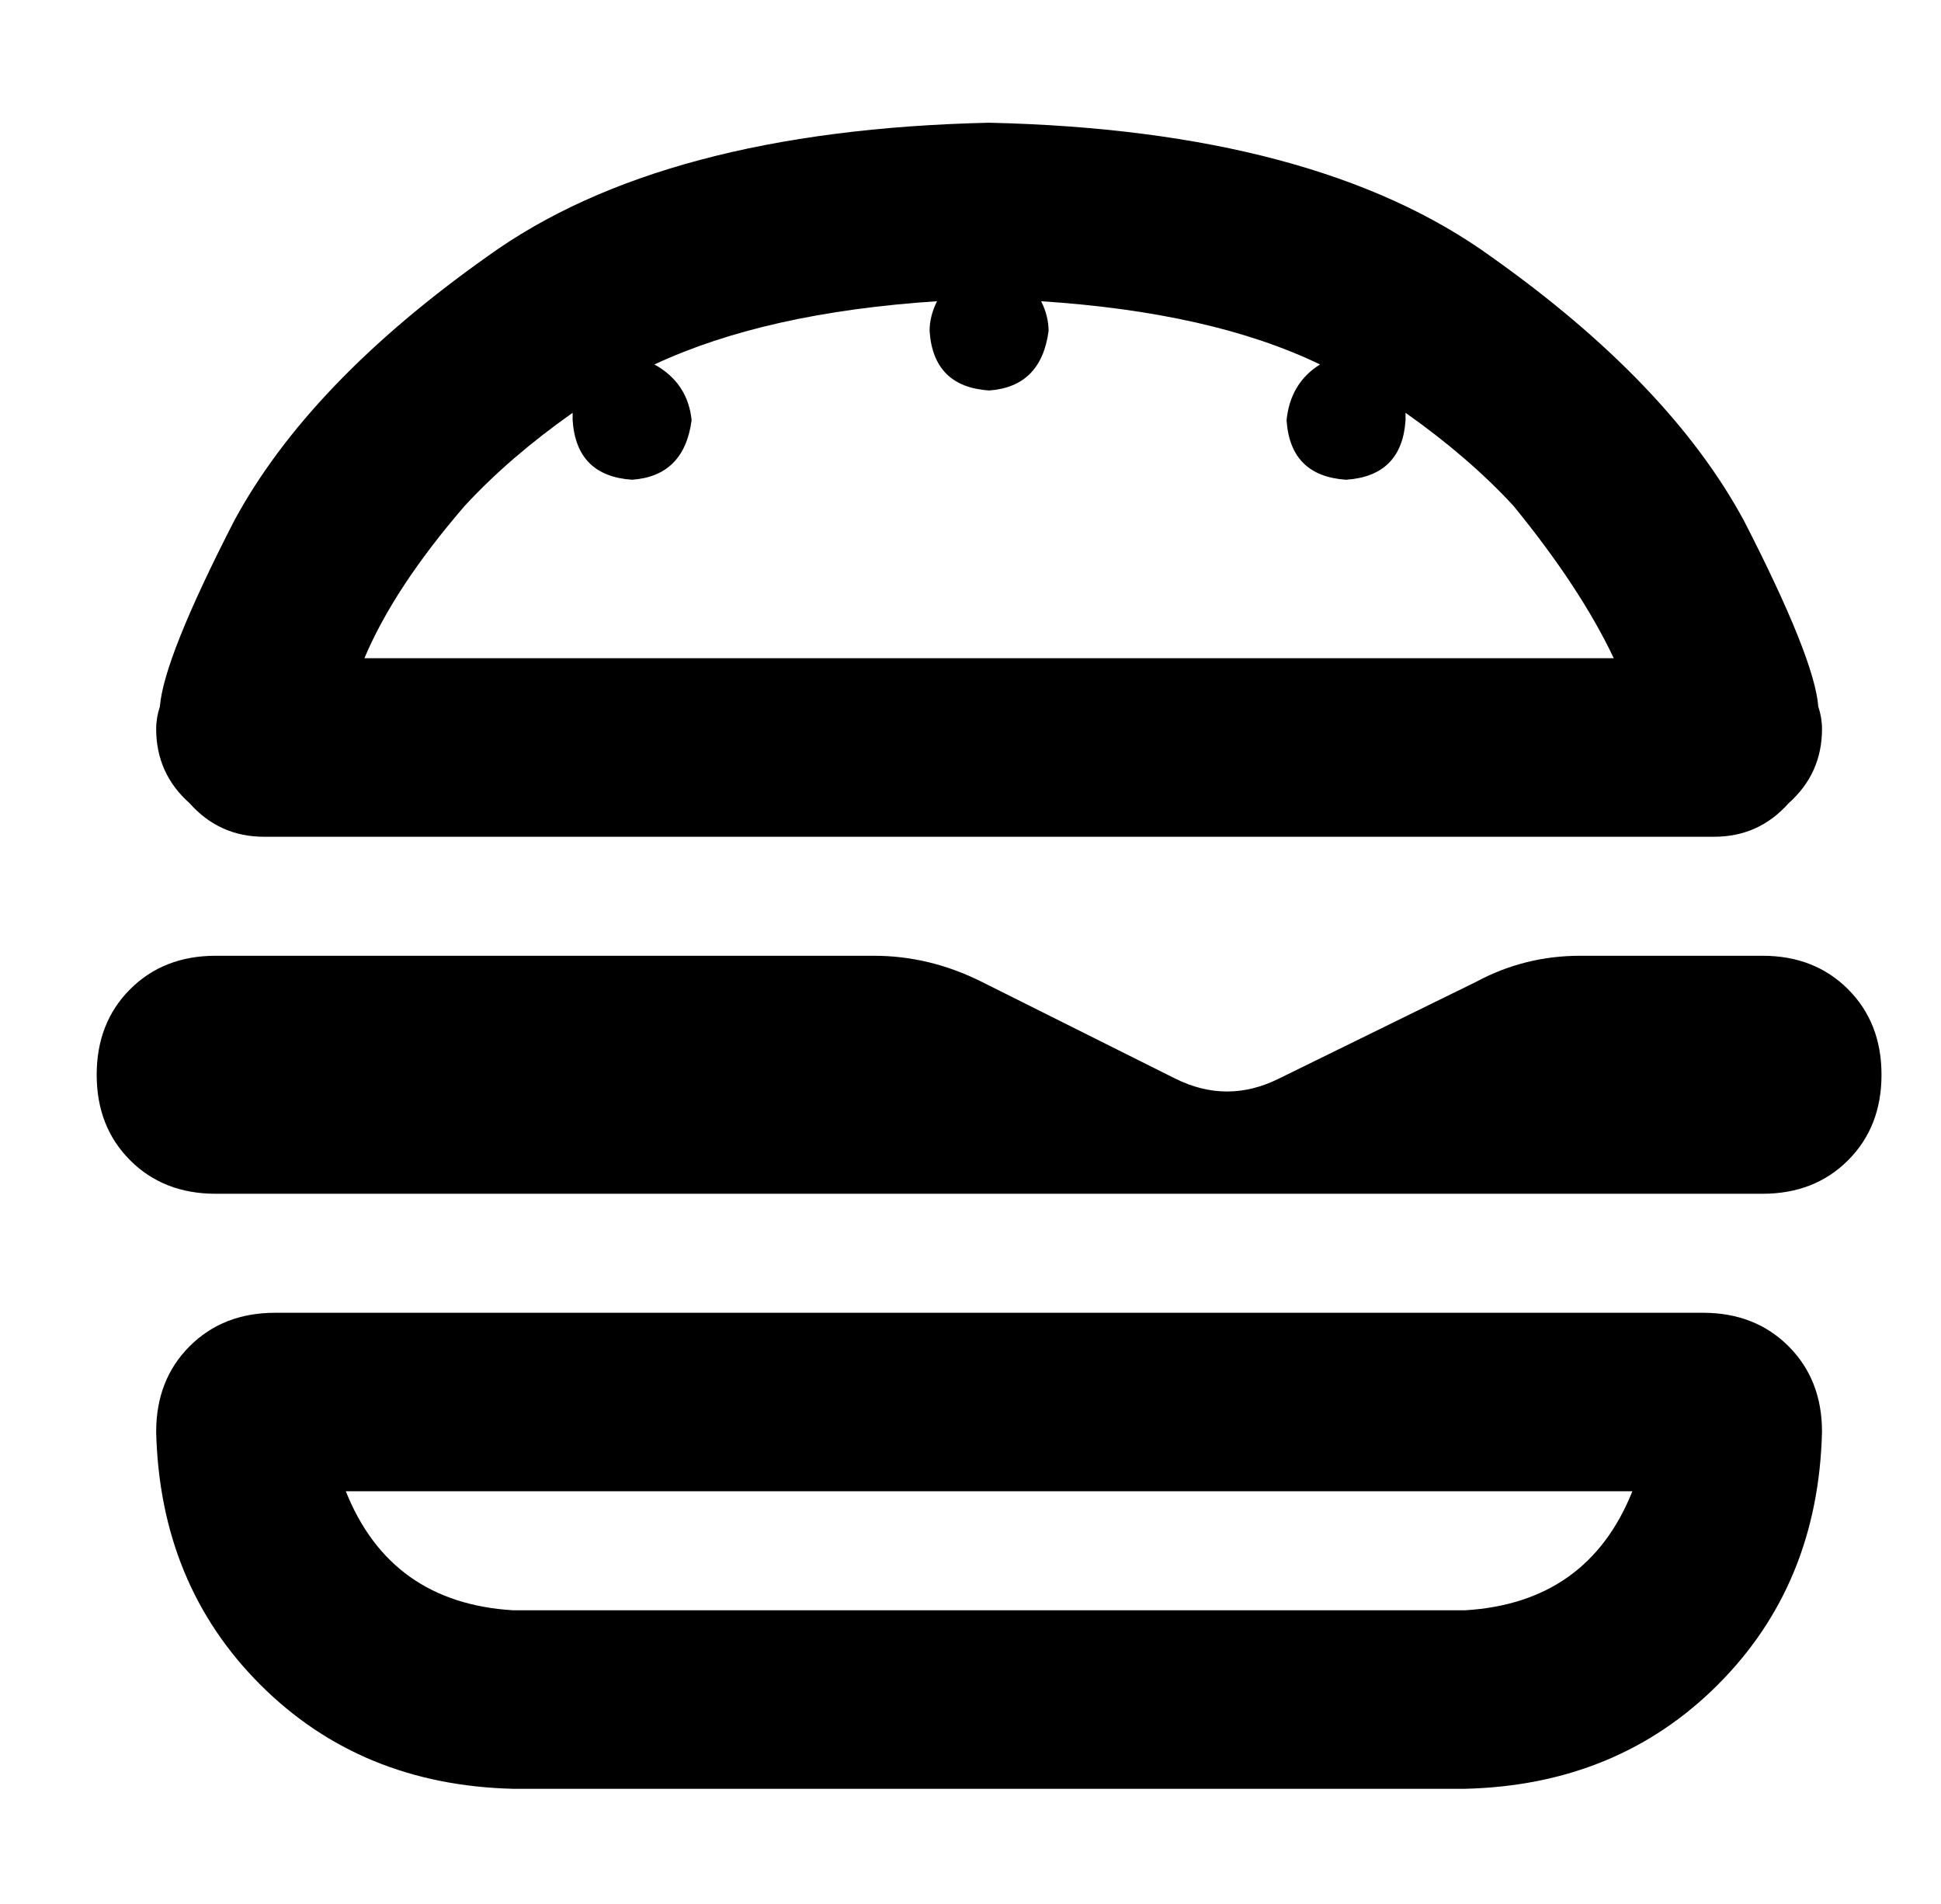 <?xml version="1.0" standalone="no"?>
<!DOCTYPE svg PUBLIC "-//W3C//DTD SVG 1.1//EN" "http://www.w3.org/Graphics/SVG/1.1/DTD/svg11.dtd" >
<svg xmlns="http://www.w3.org/2000/svg" xmlns:xlink="http://www.w3.org/1999/xlink" version="1.1" viewBox="-10 -40 522 512">
   <path fill="currentColor"
d="M397 96q-12 -13 -29 -25v2q-1 15 -16 16q-15 -1 -16 -16q1 -10 9 -15q-29 -14 -75 -17q2 4 2 8q-2 15 -16 16q-15 -1 -16 -16q0 -4 2 -8q-46 3 -76 17q9 5 10 15q-2 15 -16 16q-15 -1 -16 -16v-2q-17 12 -29 25q-19 22 -27 41h336v0q-9 -19 -27 -41v0zM451 185h-390h390
h-390q-12 0 -20 -9q-9 -8 -9 -20q0 -3 1 -6q1 -13 20 -50q20 -37 68 -71q47 -34 135 -36q88 2 135 36q48 34 68 71q19 37 20 50q1 3 1 6q0 12 -9 20q-8 9 -20 9v0zM128 393h256h-256h256q33 -2 45 -32h-346v0q12 30 45 32v0zM32 345q0 -14 9 -23v0v0q9 -9 23 -9h384v0
q14 0 23 9t9 23q-1 41 -28 68t-68 28h-256v0q-41 -1 -68 -28t-28 -68v0zM254 224l52 26l-52 -26l52 26q14 7 28 0l53 -26v0q13 -7 28 -7h17h32q14 0 23 9t9 23t-9 23t-23 9h-416v0q-14 0 -23 -9t-9 -23t9 -23t23 -9h160h17q15 0 29 7v0z" />
</svg>
